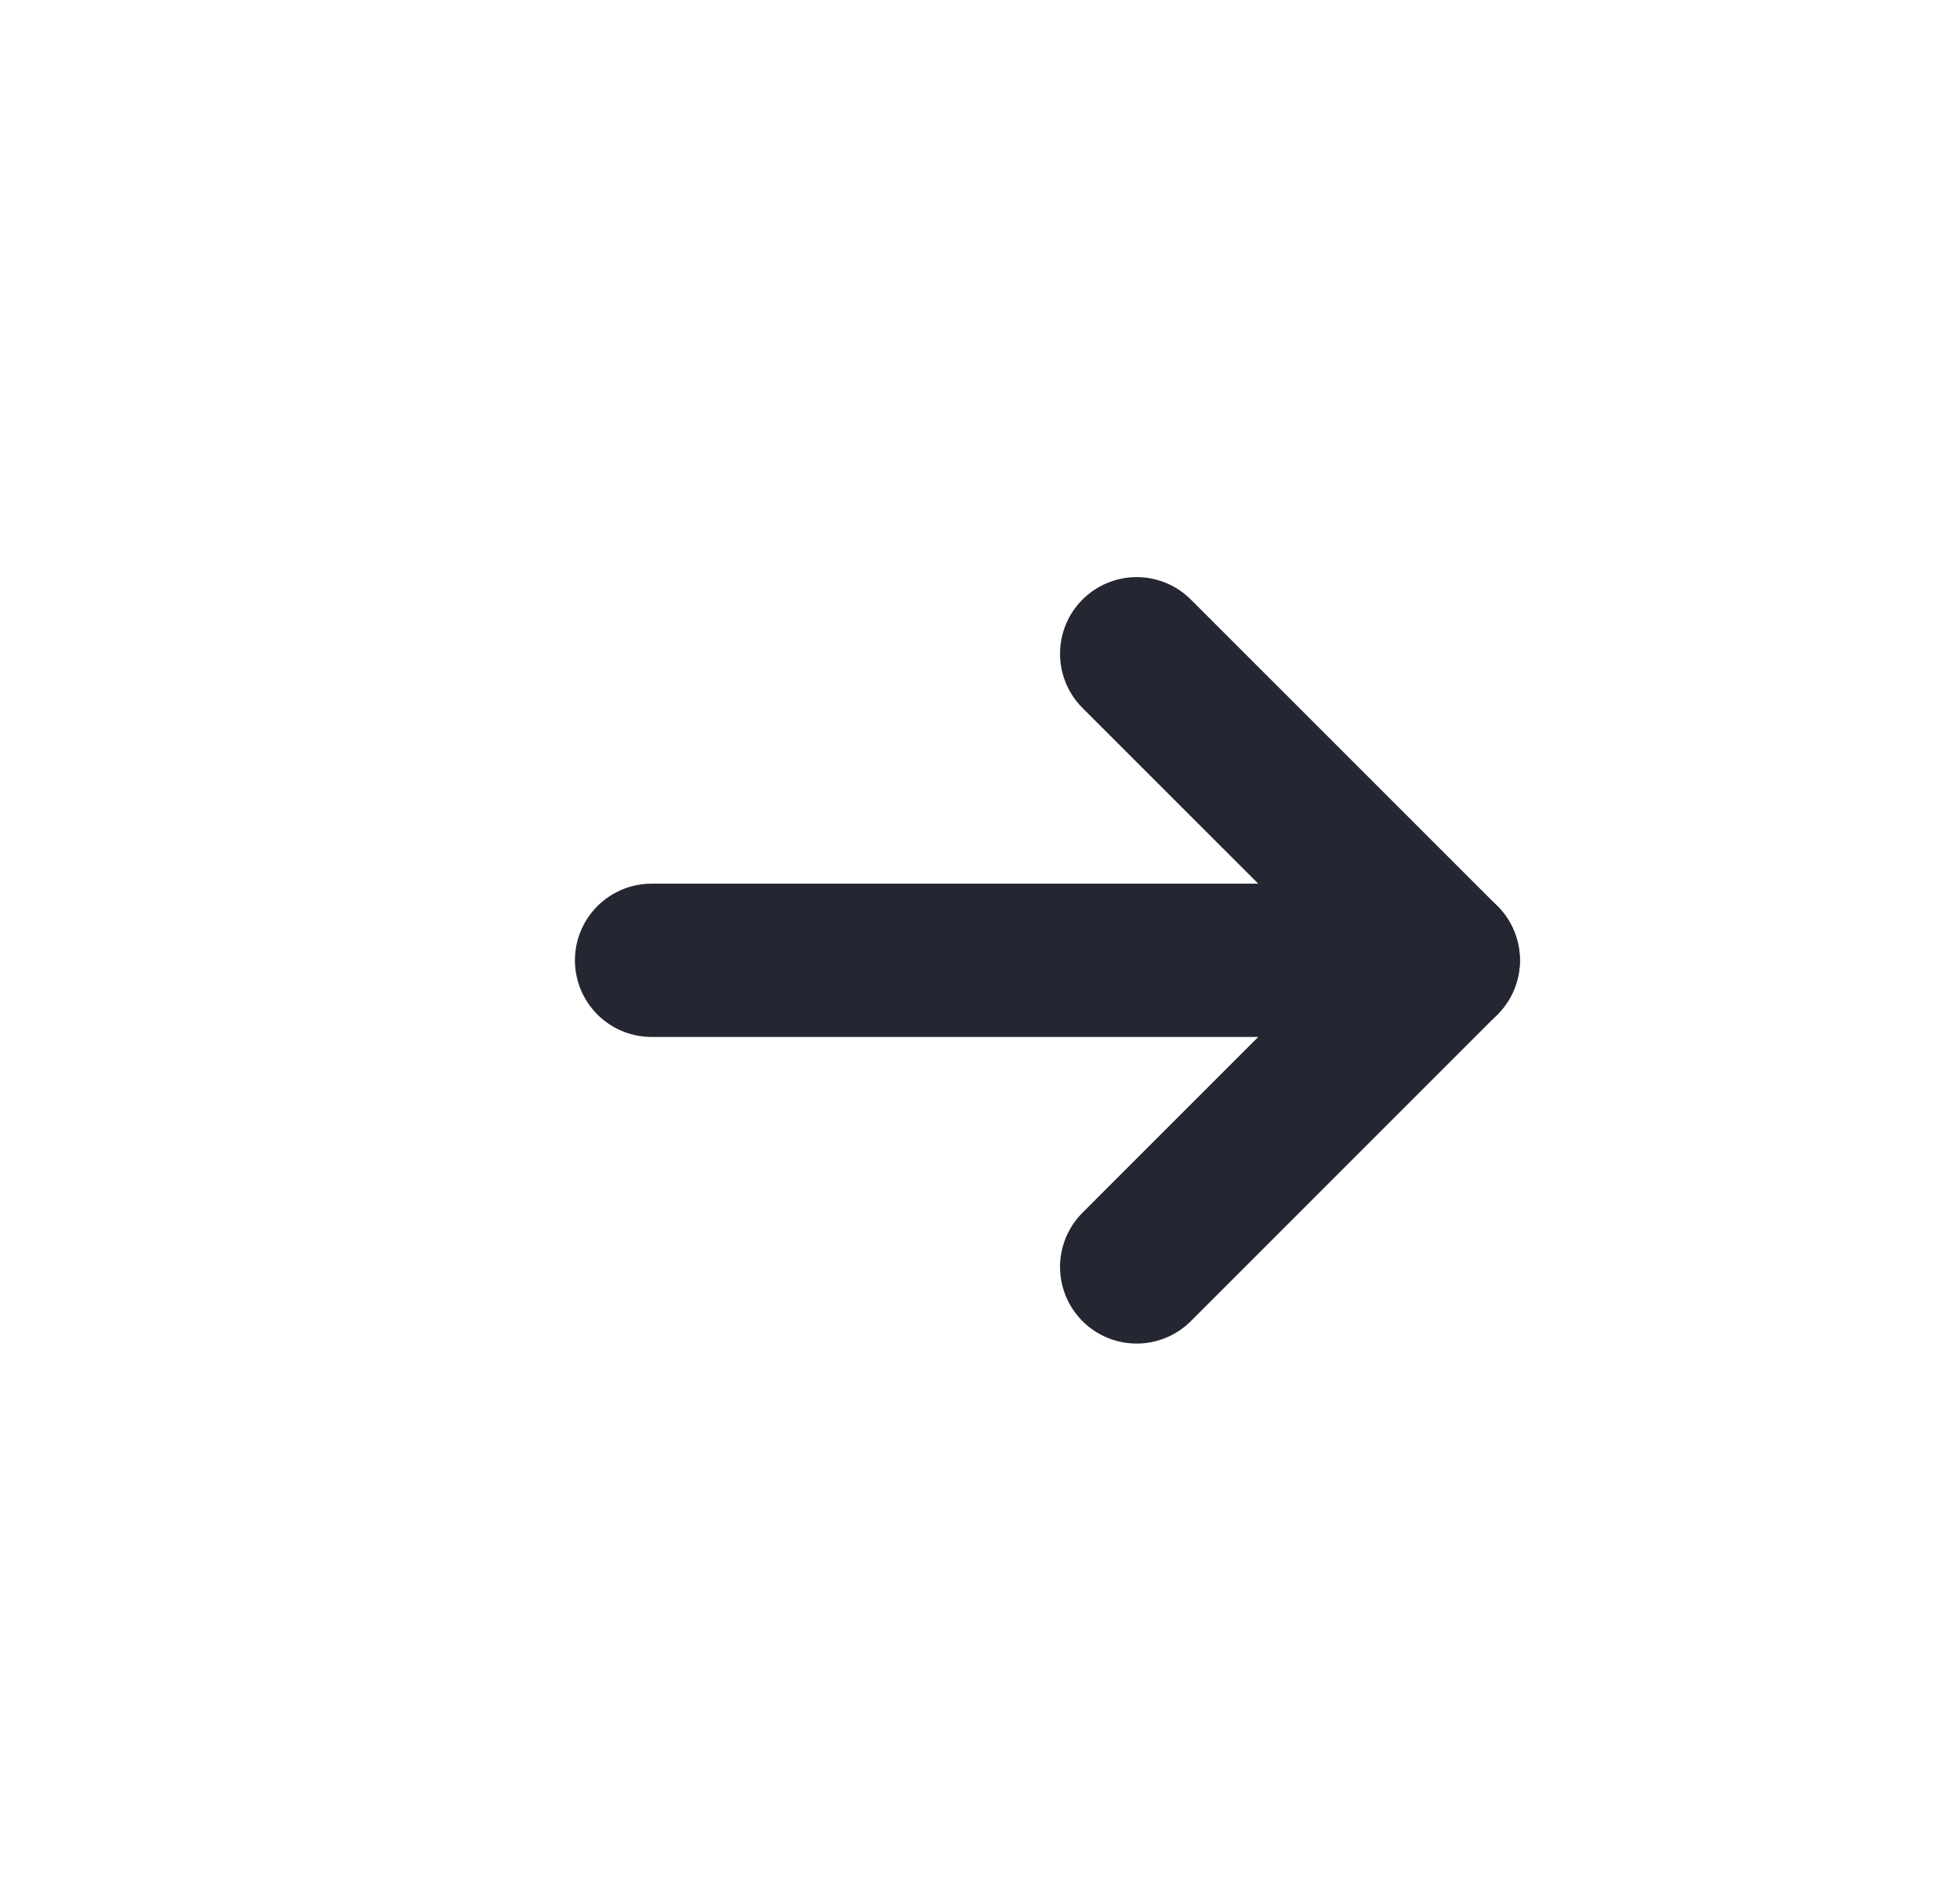 <svg width="30" height="29" viewBox="0 0 30 29" fill="none" xmlns="http://www.w3.org/2000/svg">
<path d="M17.398 10.006L22.091 14.698L17.398 19.391" stroke="#242731" stroke-width="2.346" stroke-linecap="round" stroke-linejoin="round"/>
<path d="M22.091 14.698L9.973 14.698" stroke="#242731" stroke-width="2.346" stroke-linecap="round" stroke-linejoin="round"/>
</svg>
